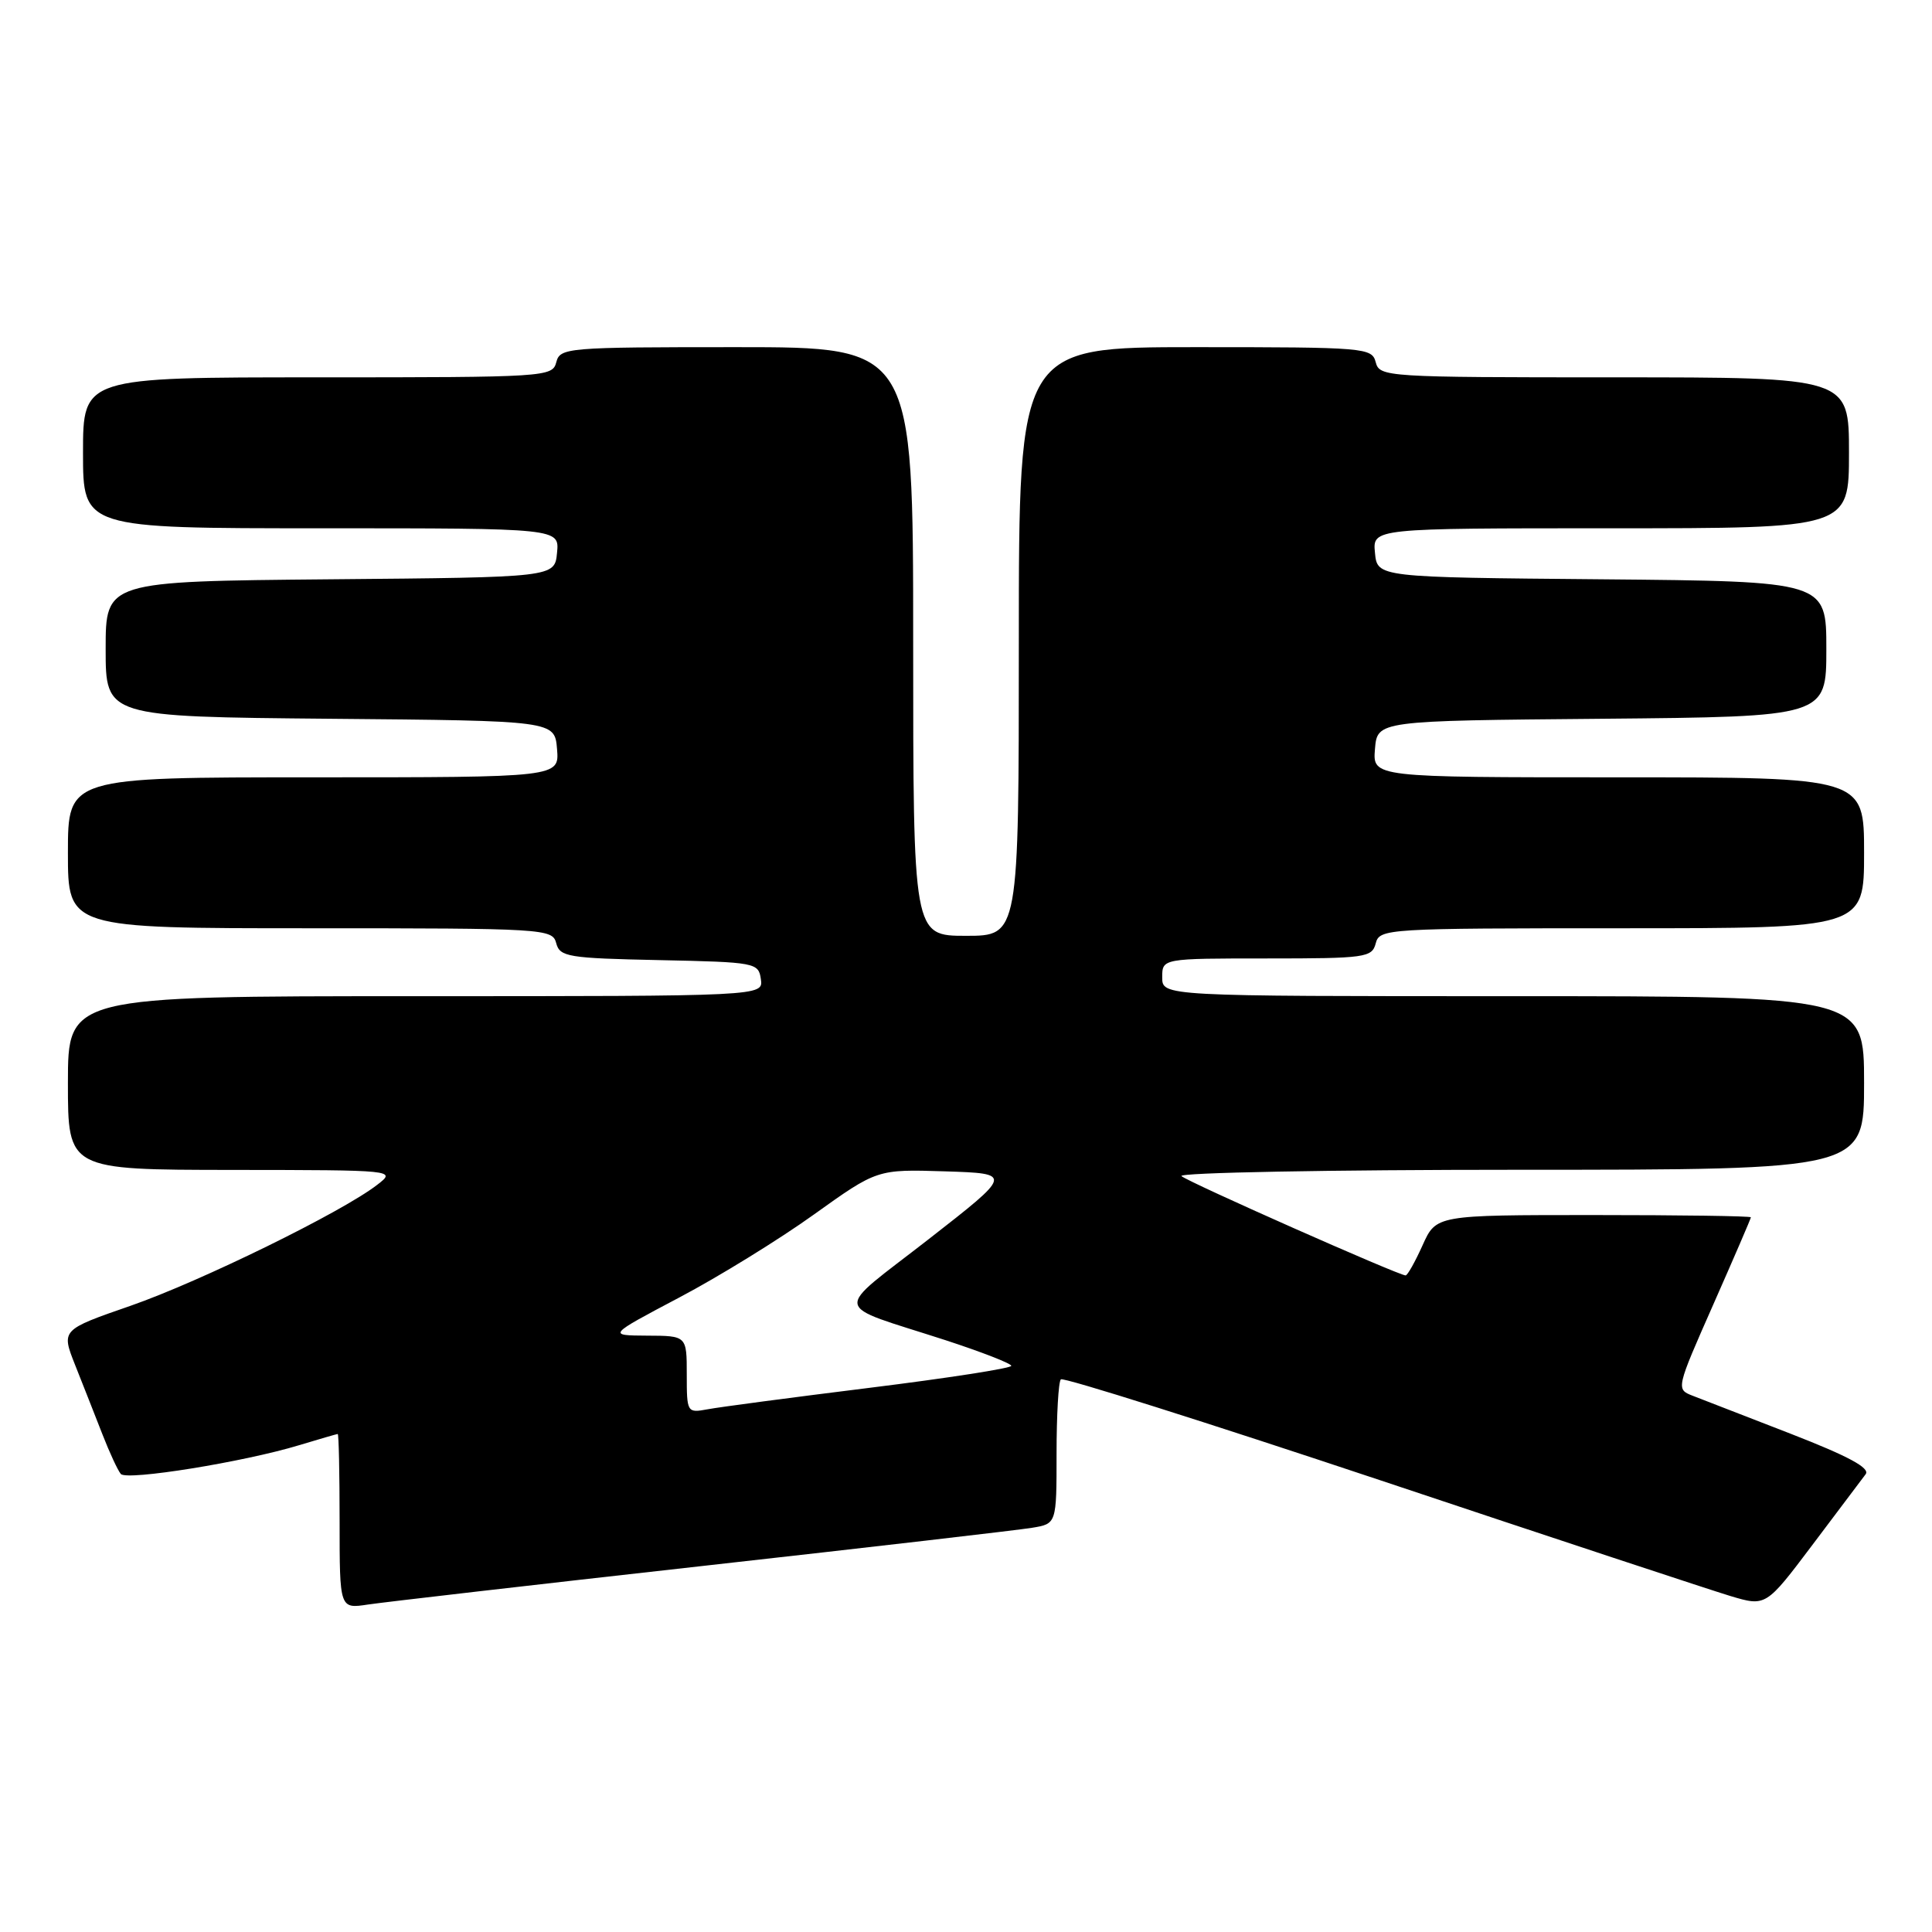 <?xml version="1.0" encoding="UTF-8" standalone="no"?>
<!DOCTYPE svg PUBLIC "-//W3C//DTD SVG 1.1//EN" "http://www.w3.org/Graphics/SVG/1.1/DTD/svg11.dtd" >
<svg xmlns="http://www.w3.org/2000/svg" xmlns:xlink="http://www.w3.org/1999/xlink" version="1.1" viewBox="0 0 256 256">
 <g >
 <path fill="currentColor"
d=" M 93.00 207.51 C 115.28 205.02 134.96 202.74 136.75 202.44 C 140.00 201.91 140.00 201.91 140.00 192.62 C 140.00 187.51 140.25 183.08 140.57 182.77 C 140.88 182.46 159.89 188.47 182.82 196.12 C 205.74 203.78 226.64 210.68 229.25 211.47 C 233.99 212.89 233.99 212.89 240.16 204.70 C 243.55 200.19 246.72 195.98 247.21 195.34 C 247.83 194.52 244.91 192.95 237.30 189.99 C 231.36 187.69 225.50 185.41 224.28 184.94 C 222.07 184.08 222.09 184.01 227.03 172.83 C 229.76 166.65 232.00 161.46 232.00 161.30 C 232.00 161.13 222.62 161.00 211.15 161.00 C 190.30 161.00 190.30 161.00 188.50 165.00 C 187.51 167.20 186.50 169.00 186.25 169.00 C 185.34 169.00 157.46 156.65 156.55 155.84 C 156.03 155.38 176.16 155.00 201.30 155.00 C 247.00 155.00 247.00 155.00 247.00 143.50 C 247.00 132.00 247.00 132.00 200.50 132.00 C 154.00 132.00 154.00 132.00 154.00 129.50 C 154.00 127.00 154.00 127.00 167.88 127.00 C 180.93 127.00 181.80 126.88 182.29 125.00 C 182.80 123.05 183.65 123.00 214.91 123.00 C 247.00 123.00 247.00 123.00 247.00 113.00 C 247.00 103.00 247.00 103.00 214.44 103.00 C 181.88 103.00 181.88 103.00 182.19 99.25 C 182.50 95.50 182.50 95.50 212.25 95.24 C 242.00 94.97 242.00 94.97 242.00 86.00 C 242.00 77.03 242.00 77.03 212.25 76.76 C 182.50 76.50 182.50 76.50 182.19 73.25 C 181.87 70.00 181.87 70.00 213.44 70.00 C 245.00 70.00 245.00 70.00 245.00 60.00 C 245.00 50.00 245.00 50.00 213.91 50.00 C 183.65 50.00 182.80 49.95 182.29 48.00 C 181.79 46.07 180.93 46.00 158.38 46.00 C 135.00 46.00 135.00 46.00 135.00 85.00 C 135.00 124.00 135.00 124.00 128.00 124.00 C 121.00 124.00 121.00 124.00 121.00 85.00 C 121.00 46.00 121.00 46.00 97.62 46.00 C 75.07 46.00 74.21 46.07 73.71 48.00 C 73.20 49.95 72.35 50.00 42.09 50.00 C 11.00 50.00 11.00 50.00 11.00 60.00 C 11.00 70.00 11.00 70.00 42.56 70.00 C 74.13 70.00 74.13 70.00 73.81 73.25 C 73.50 76.50 73.50 76.50 43.75 76.76 C 14.00 77.03 14.00 77.03 14.00 86.00 C 14.00 94.97 14.00 94.97 43.75 95.24 C 73.50 95.50 73.50 95.50 73.81 99.25 C 74.12 103.00 74.12 103.00 41.56 103.00 C 9.00 103.00 9.00 103.00 9.00 113.00 C 9.00 123.00 9.00 123.00 41.09 123.00 C 72.19 123.00 73.20 123.06 73.70 124.97 C 74.18 126.79 75.25 126.97 87.36 127.22 C 100.13 127.49 100.51 127.56 100.82 129.75 C 101.14 132.00 101.14 132.00 55.07 132.00 C 9.00 132.00 9.00 132.00 9.00 143.50 C 9.00 155.00 9.00 155.00 30.75 155.02 C 52.47 155.04 52.50 155.05 50.00 156.98 C 45.36 160.59 26.56 169.80 17.31 173.02 C 8.11 176.21 8.11 176.21 9.95 180.86 C 10.97 183.41 12.58 187.53 13.55 190.00 C 14.51 192.47 15.62 194.86 16.01 195.31 C 16.81 196.22 32.27 193.73 39.62 191.50 C 42.30 190.69 44.61 190.02 44.75 190.01 C 44.89 190.00 45.00 195.21 45.00 201.59 C 45.00 213.18 45.00 213.18 48.75 212.61 C 50.81 212.30 70.72 210.00 93.00 207.51 Z  M 91.00 182.12 C 91.00 177.00 91.00 177.00 85.75 176.98 C 80.50 176.95 80.50 176.95 90.00 171.93 C 95.22 169.18 103.26 164.22 107.86 160.92 C 116.23 154.93 116.23 154.93 125.22 155.21 C 134.21 155.50 134.21 155.50 123.00 164.24 C 110.26 174.16 110.00 172.63 125.25 177.57 C 130.06 179.14 134.00 180.67 134.00 180.98 C 134.00 181.30 125.56 182.61 115.25 183.89 C 104.94 185.17 95.26 186.45 93.75 186.74 C 91.04 187.24 91.00 187.17 91.00 182.12 Z "/>
</g>
</svg>